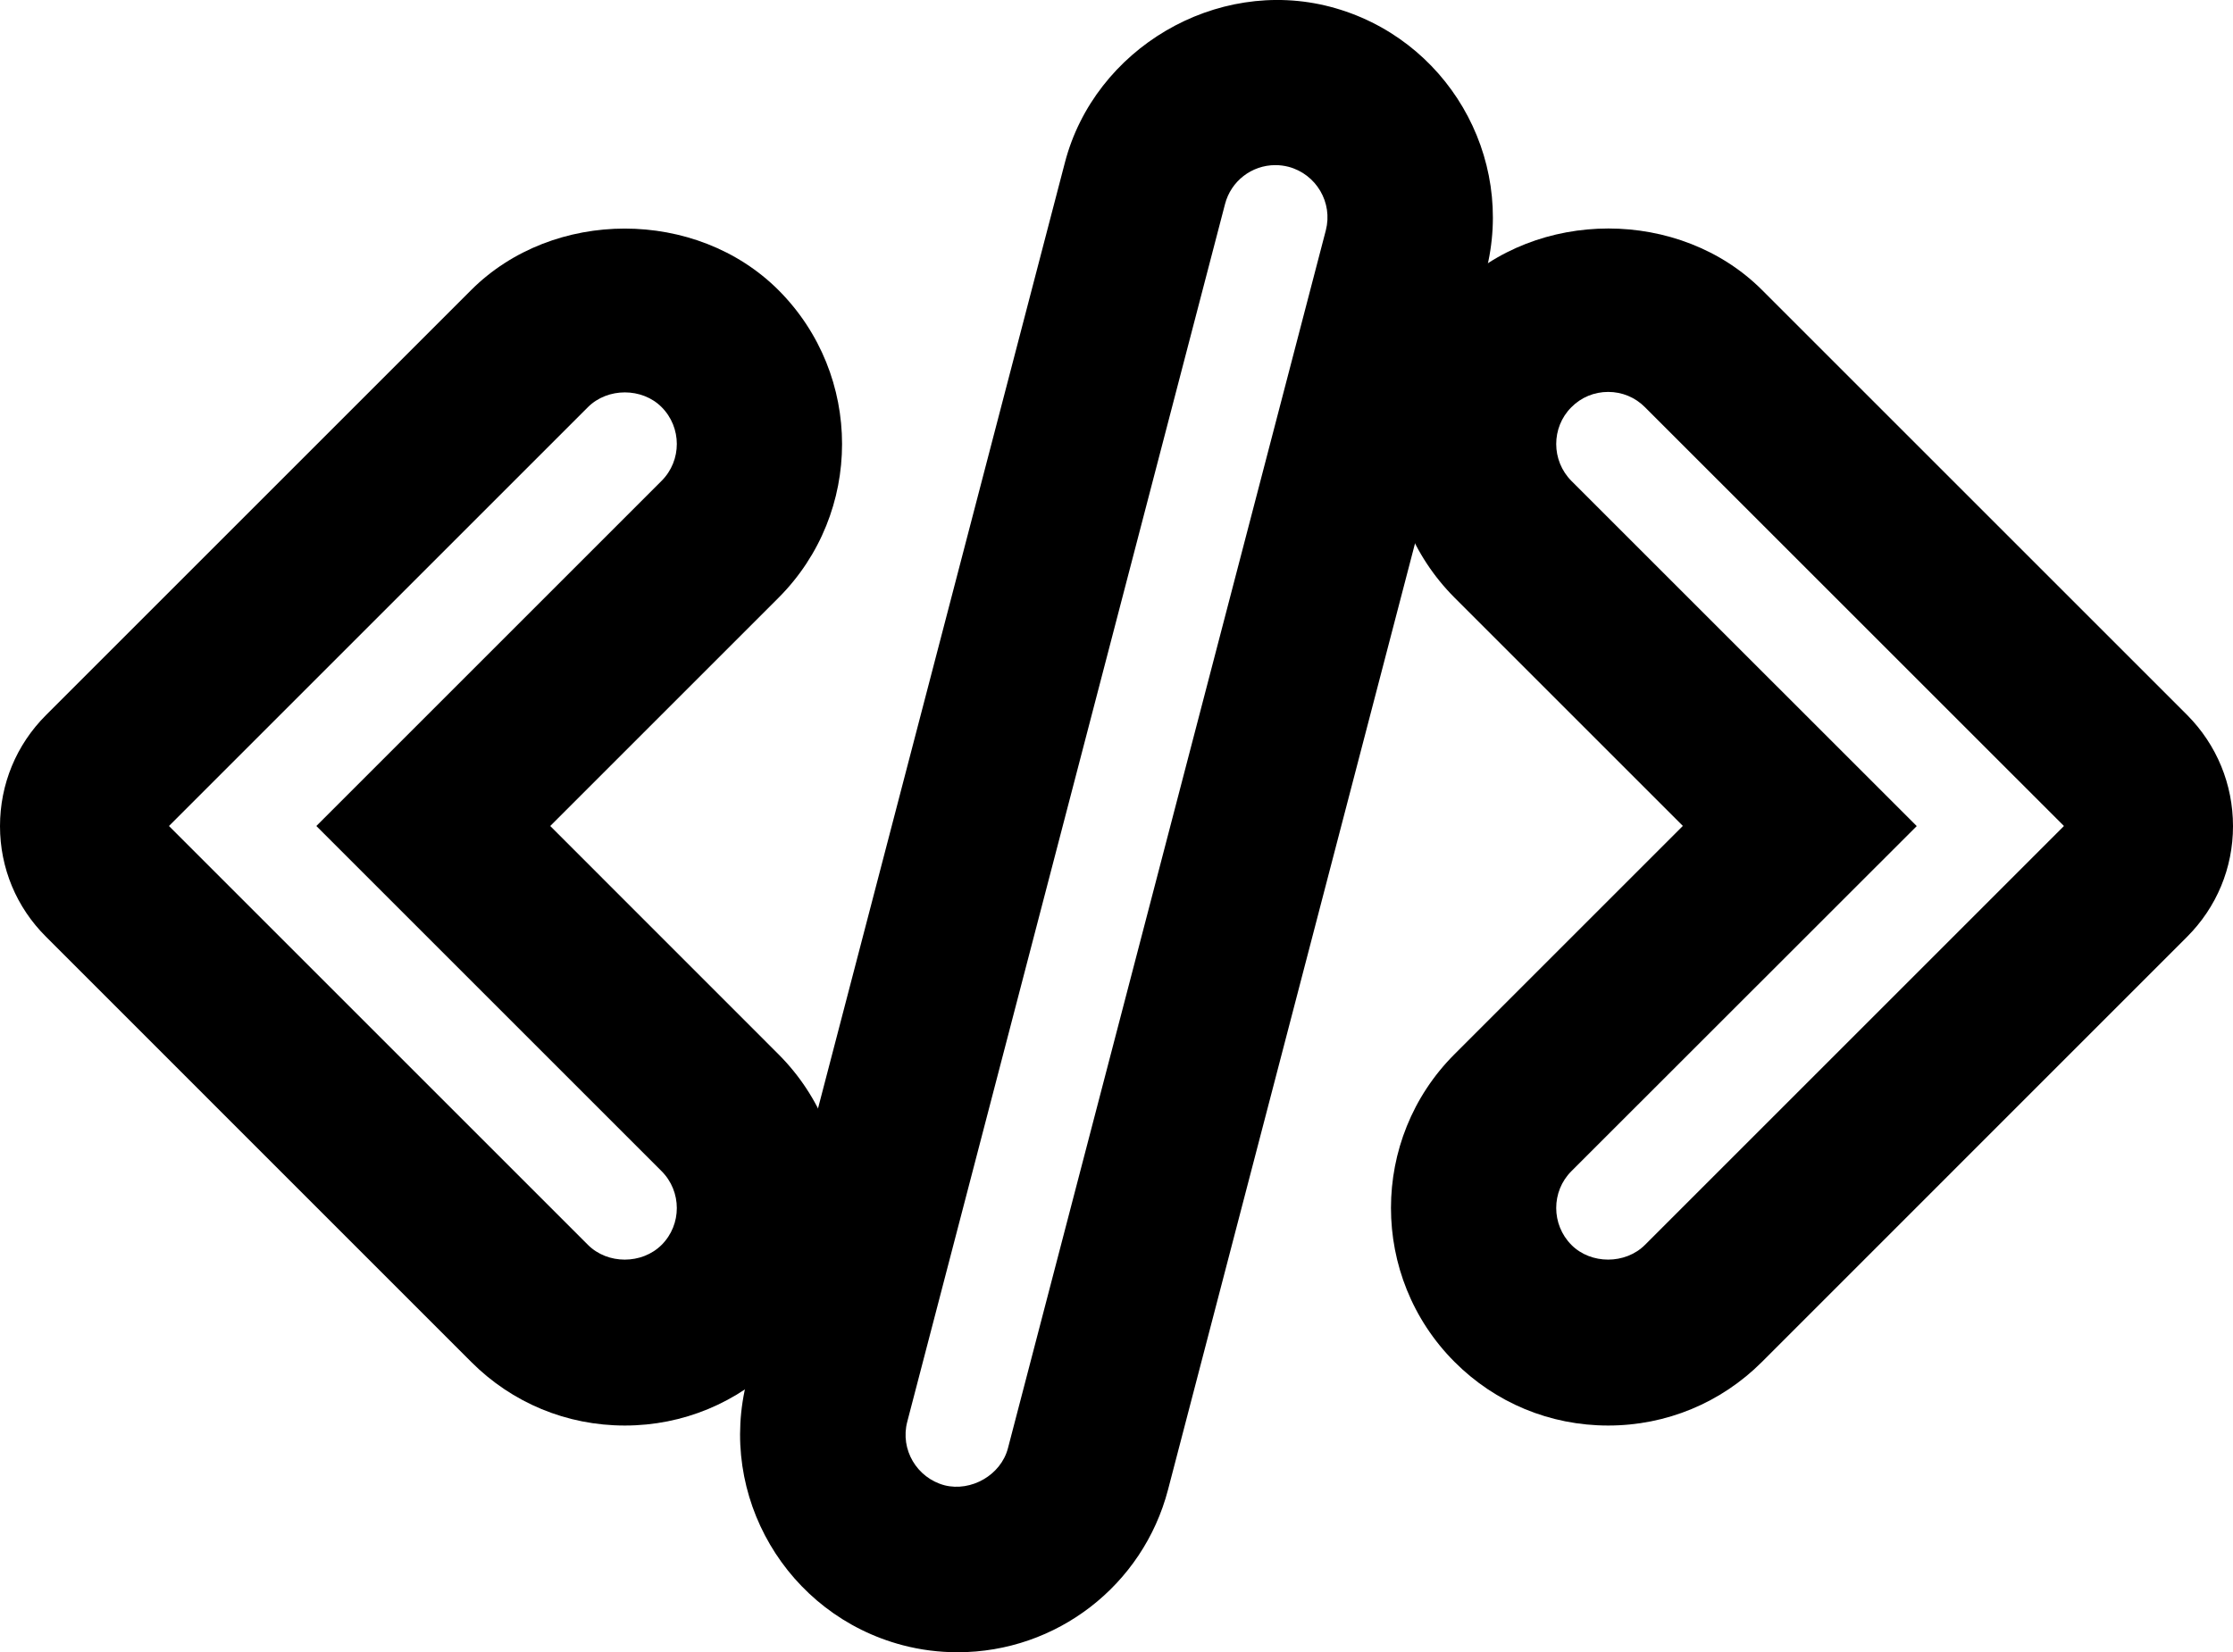 <?xml version="1.0" encoding="utf-8"?>
<!-- Generator: Adobe Illustrator 18.1.1, SVG Export Plug-In . SVG Version: 6.00 Build 0)  -->
<svg version="1.1" id="Layer_1" xmlns="http://www.w3.org/2000/svg" xmlns:xlink="http://www.w3.org/1999/xlink" x="0px" y="0px"
	 viewBox="0 0 27 19.983" style="enable-background:new 0 0 27 19.983;" xml:space="preserve">
<g id="code-line.svg">
	<g>
		<g>
			<path d="M19.445,17.241c-0.702,0-1.363-0.273-1.859-0.771c-1.023-1.027-1.023-2.695,0-3.719l2.762-2.762l-2.761-2.761
				c-1.023-1.027-1.023-2.695,0-3.719c0.995-0.994,2.727-0.994,3.72,0l5.14,5.14C26.803,9.008,27,9.485,27,9.992
				c0,0.506-0.198,0.981-0.556,1.339l-5.139,5.14C20.809,16.967,20.148,17.241,19.445,17.241z M19.445,4.74
				c-0.168,0-0.326,0.065-0.445,0.185c-0.245,0.245-0.244,0.646,0.001,0.892l4.175,4.174L19,14.165
				c-0.245,0.245-0.244,0.646,0.001,0.892c0.235,0.236,0.651,0.237,0.889-0.001l5.066-5.066l-5.066-5.065
				C19.771,4.805,19.613,4.74,19.445,4.74z"/>
		</g>
		<g>
			<path d="M7.555,17.241c-0.702,0-1.363-0.273-1.859-0.771l-5.14-5.141C0.198,10.973,0,10.497,0,9.992
				C0,9.485,0.197,9.008,0.555,8.65l5.14-5.14c0.993-0.994,2.726-0.994,3.719,0c1.024,1.027,1.023,2.694,0,3.719L6.653,9.99
				l2.761,2.762c1.024,1.027,1.023,2.694,0,3.719C8.917,16.967,8.257,17.241,7.555,17.241z M2.043,9.99l5.066,5.066
				c0.238,0.238,0.652,0.238,0.891,0c0.245-0.245,0.245-0.646-0.001-0.892L3.825,9.99L8,5.815C8.245,5.57,8.245,5.169,7.999,4.923
				c-0.236-0.236-0.651-0.237-0.89,0.001L2.043,9.99z"/>
		</g>
	</g>
	<g>
		<path d="M11.579,19.983L11.579,19.983c-0.223,0-0.447-0.028-0.664-0.085c-1.404-0.369-2.247-1.809-1.881-3.209l3.843-14.726
			c0.359-1.373,1.824-2.243,3.208-1.881c1.403,0.369,2.246,1.808,1.881,3.208l-3.843,14.727
			C13.821,19.174,12.775,19.983,11.579,19.983z M15.421,1.997c-0.286,0-0.537,0.193-0.609,0.472L10.97,17.195
			c-0.088,0.335,0.115,0.68,0.452,0.769c0.317,0.08,0.681-0.121,0.766-0.451l3.843-14.727c0.087-0.335-0.115-0.68-0.452-0.769
			C15.528,2.004,15.475,1.997,15.421,1.997z"/>
	</g>
</g>
</svg>
